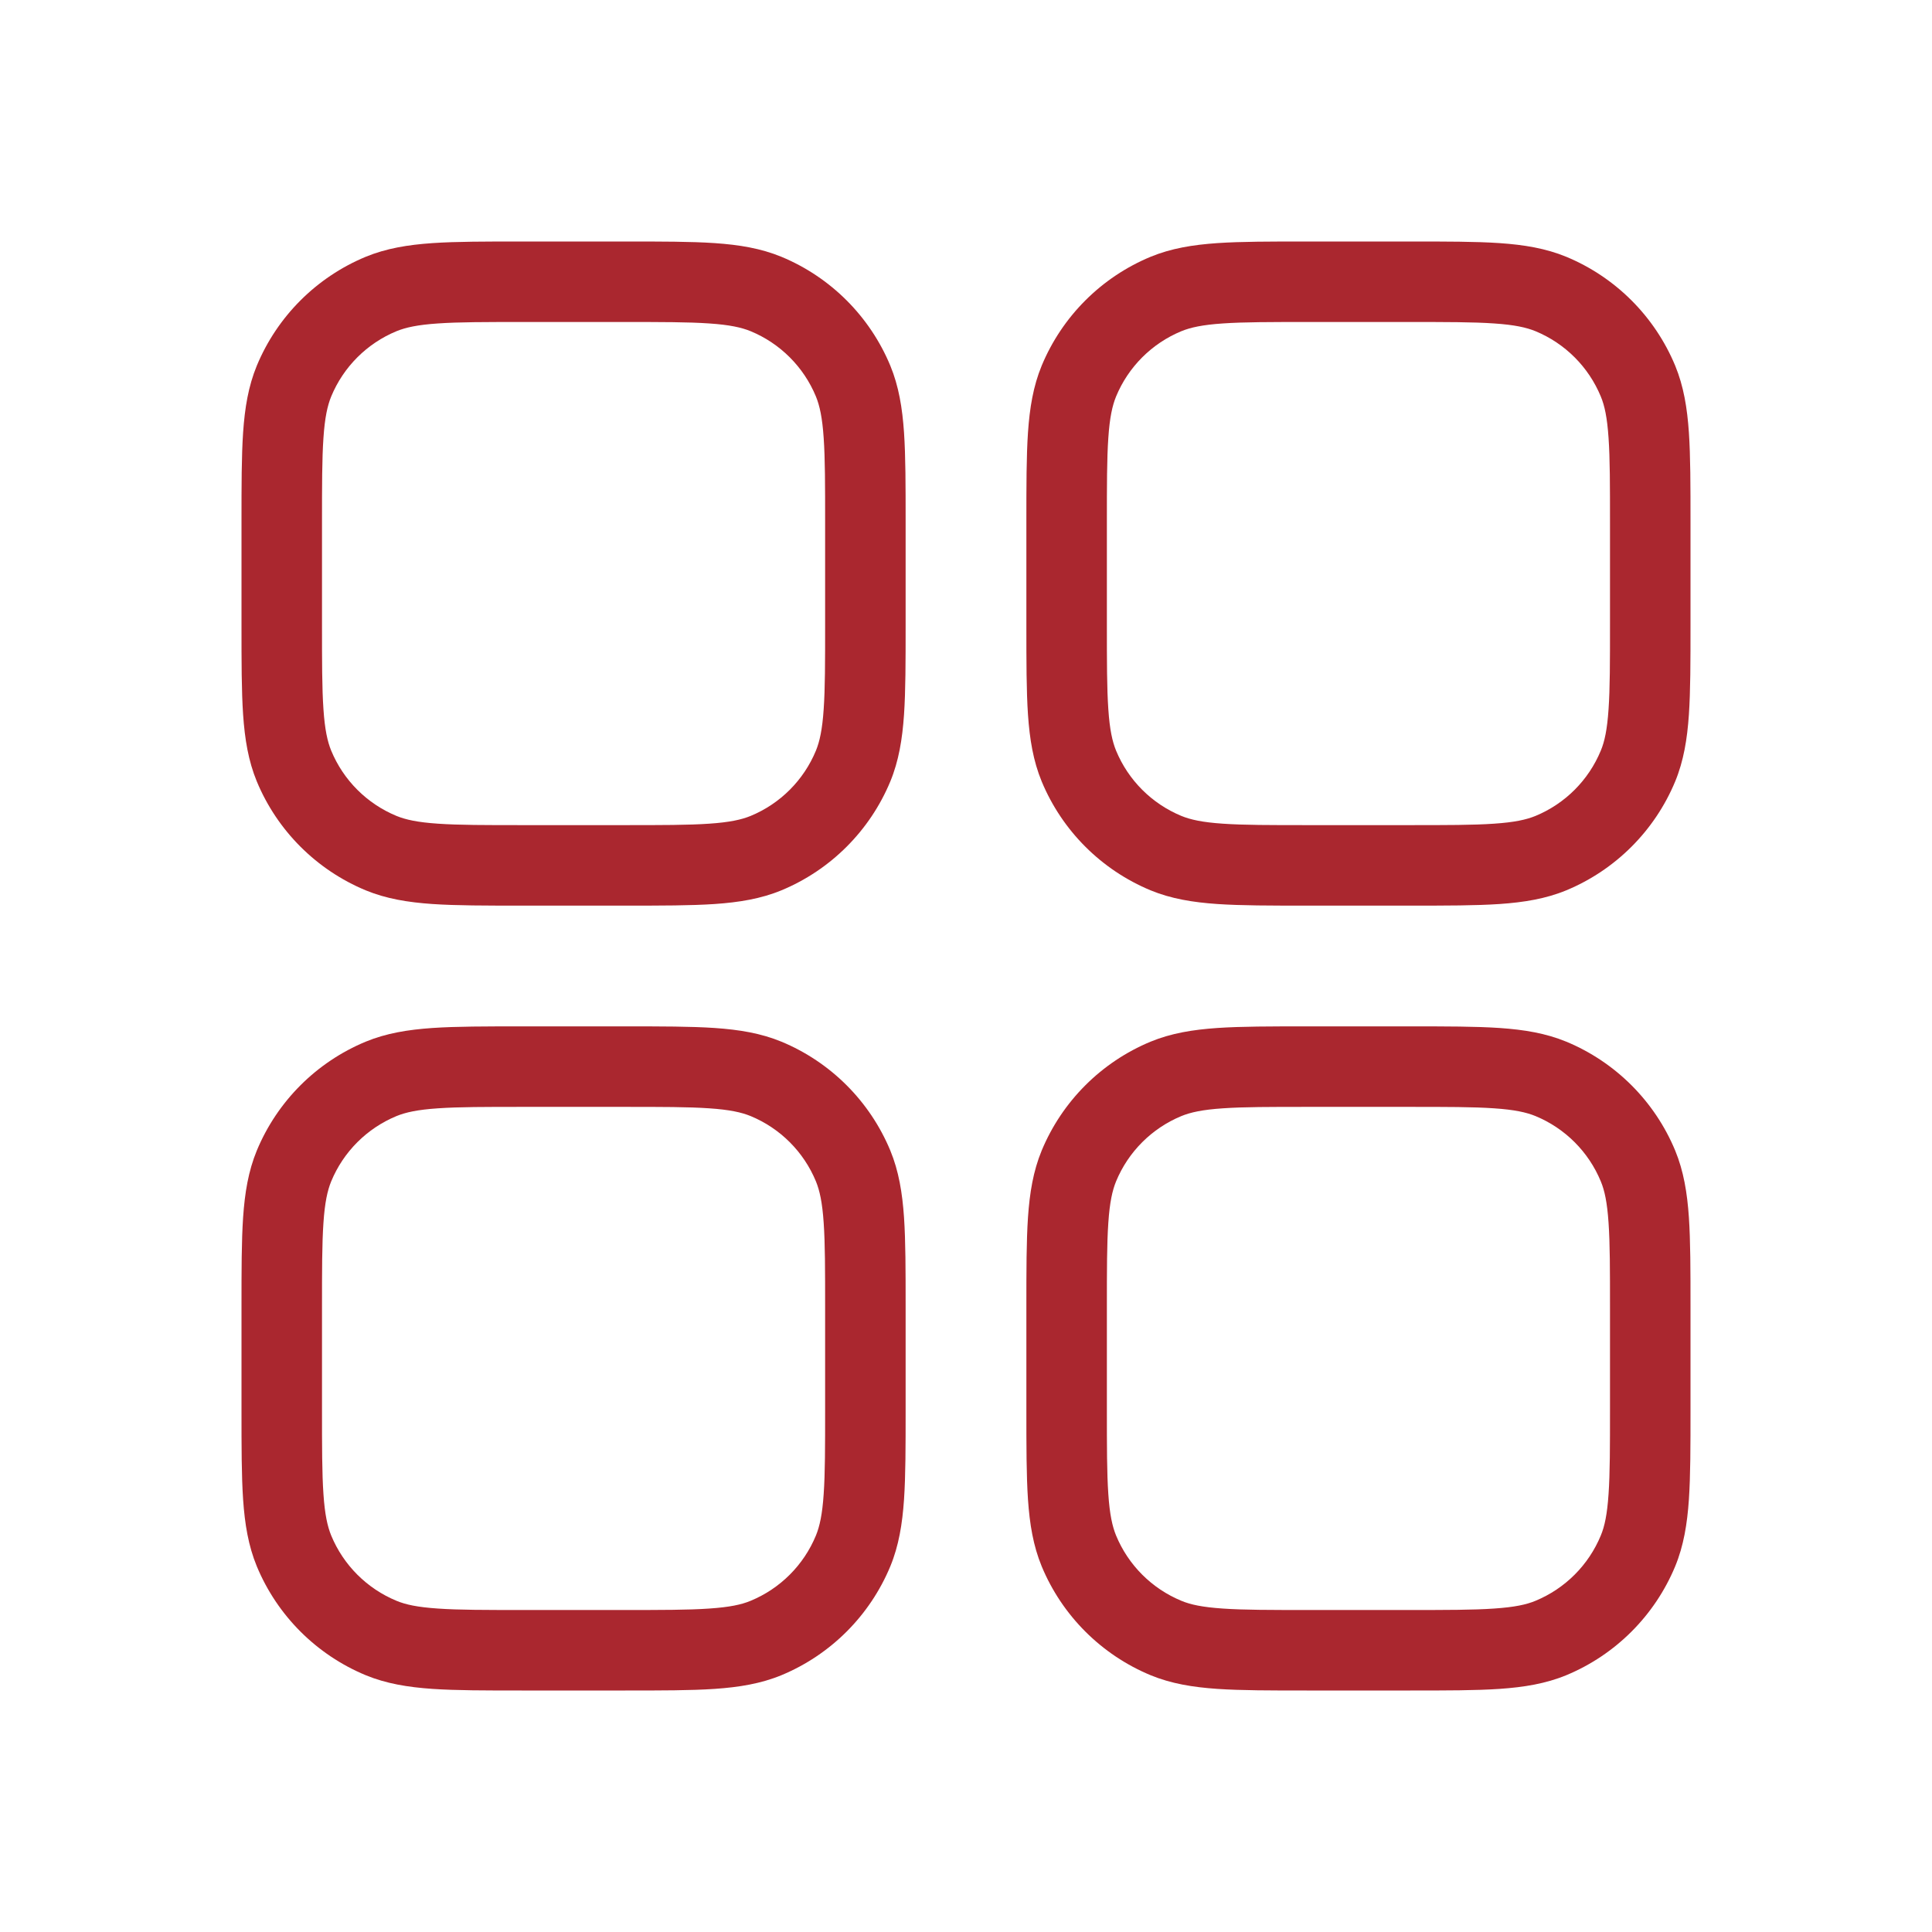 <svg width="24" height="24" viewBox="0 0 24 24" fill="none" xmlns="http://www.w3.org/2000/svg">
<path fill-rule="evenodd" clip-rule="evenodd" d="M6.482 3H7.768C8.219 3 8.582 3 8.878 3.02C9.183 3.041 9.452 3.085 9.707 3.19C10.319 3.444 10.806 3.931 11.06 4.543C11.165 4.798 11.209 5.067 11.23 5.372C11.25 5.668 11.25 6.031 11.25 6.482V7.768C11.25 8.219 11.25 8.582 11.23 8.878C11.209 9.183 11.165 9.452 11.06 9.707C10.806 10.319 10.319 10.806 9.707 11.06C9.452 11.165 9.183 11.209 8.878 11.23C8.582 11.25 8.219 11.25 7.768 11.25H6.482C6.031 11.25 5.668 11.25 5.372 11.23C5.067 11.209 4.798 11.165 4.543 11.06C3.931 10.806 3.444 10.319 3.19 9.707C3.085 9.452 3.041 9.183 3.02 8.878C3 8.582 3 8.219 3 7.768V6.482C3 6.031 3 5.668 3.02 5.372C3.041 5.067 3.085 4.798 3.19 4.543C3.444 3.931 3.931 3.444 4.543 3.19C4.798 3.085 5.067 3.041 5.372 3.02C5.668 3 6.031 3 6.482 3ZM5.44 4.018C5.186 4.035 5.039 4.068 4.926 4.114C4.558 4.266 4.266 4.558 4.114 4.926C4.068 5.039 4.035 5.186 4.018 5.44C4 5.698 4 6.027 4 6.5V7.75C4 8.223 4 8.552 4.018 8.81C4.035 9.064 4.068 9.211 4.114 9.324C4.266 9.692 4.558 9.984 4.926 10.136C5.039 10.182 5.186 10.215 5.44 10.232C5.698 10.25 6.027 10.25 6.5 10.25H7.75C8.223 10.25 8.552 10.25 8.81 10.232C9.064 10.215 9.211 10.182 9.324 10.136C9.692 9.984 9.984 9.692 10.136 9.324C10.182 9.211 10.215 9.064 10.232 8.81C10.25 8.552 10.25 8.223 10.25 7.75V6.5C10.25 6.027 10.25 5.698 10.232 5.44C10.215 5.186 10.182 5.039 10.136 4.926C9.984 4.558 9.692 4.266 9.324 4.114C9.211 4.068 9.064 4.035 8.81 4.018C8.552 4 8.223 4 7.75 4H6.5C6.027 4 5.698 4 5.44 4.018ZM6.482 12.75H7.768C8.219 12.75 8.582 12.75 8.878 12.77C9.183 12.791 9.452 12.835 9.707 12.94C10.319 13.194 10.806 13.681 11.06 14.293C11.165 14.548 11.209 14.817 11.23 15.122C11.25 15.418 11.25 15.781 11.25 16.232V17.518C11.25 17.969 11.25 18.332 11.23 18.628C11.209 18.933 11.165 19.202 11.06 19.457C10.806 20.069 10.319 20.556 9.707 20.81C9.452 20.915 9.183 20.959 8.878 20.98C8.582 21 8.219 21 7.768 21H6.482C6.031 21 5.668 21 5.372 20.98C5.067 20.959 4.798 20.915 4.543 20.81C3.931 20.556 3.444 20.069 3.19 19.457C3.085 19.202 3.041 18.933 3.02 18.628C3 18.332 3 17.969 3 17.518V16.232C3 15.781 3 15.418 3.02 15.122C3.041 14.817 3.085 14.548 3.19 14.293C3.444 13.681 3.931 13.194 4.543 12.94C4.798 12.835 5.067 12.791 5.372 12.77C5.668 12.75 6.031 12.75 6.482 12.75ZM5.44 13.768C5.186 13.785 5.039 13.818 4.926 13.864C4.558 14.016 4.266 14.308 4.114 14.676C4.068 14.789 4.035 14.936 4.018 15.19C4 15.448 4 15.777 4 16.25V17.5C4 17.973 4 18.302 4.018 18.56C4.035 18.814 4.068 18.961 4.114 19.074C4.266 19.442 4.558 19.734 4.926 19.886C5.039 19.933 5.186 19.965 5.44 19.982C5.698 20 6.027 20 6.5 20H7.75C8.223 20 8.552 20 8.81 19.982C9.064 19.965 9.211 19.933 9.324 19.886C9.692 19.734 9.984 19.442 10.136 19.074C10.182 18.961 10.215 18.814 10.232 18.56C10.25 18.302 10.25 17.973 10.25 17.5V16.25C10.25 15.777 10.25 15.448 10.232 15.19C10.215 14.936 10.182 14.789 10.136 14.676C9.984 14.308 9.692 14.016 9.324 13.864C9.211 13.818 9.064 13.785 8.81 13.768C8.552 13.75 8.223 13.75 7.75 13.75H6.5C6.027 13.75 5.698 13.75 5.44 13.768ZM16.232 3H17.518C17.969 3 18.332 3 18.628 3.02C18.933 3.041 19.202 3.085 19.457 3.19C20.069 3.444 20.556 3.931 20.81 4.543C20.915 4.798 20.959 5.067 20.98 5.372C21 5.668 21 6.031 21 6.482V7.768C21 8.219 21 8.582 20.98 8.878C20.959 9.183 20.915 9.452 20.81 9.707C20.556 10.319 20.069 10.806 19.457 11.06C19.202 11.165 18.933 11.209 18.628 11.23C18.332 11.25 17.969 11.25 17.518 11.25H16.232C15.781 11.25 15.418 11.25 15.122 11.23C14.817 11.209 14.548 11.165 14.293 11.06C13.681 10.806 13.194 10.319 12.94 9.707C12.835 9.452 12.791 9.183 12.77 8.878C12.75 8.582 12.75 8.219 12.75 7.768V6.482C12.75 6.031 12.75 5.668 12.77 5.372C12.791 5.067 12.835 4.798 12.94 4.543C13.194 3.931 13.681 3.444 14.293 3.19C14.548 3.085 14.817 3.041 15.122 3.02C15.418 3 15.781 3 16.232 3ZM15.19 4.018C14.936 4.035 14.789 4.068 14.676 4.114C14.308 4.266 14.016 4.558 13.864 4.926C13.818 5.039 13.785 5.186 13.768 5.44C13.75 5.698 13.75 6.027 13.75 6.5V7.75C13.75 8.223 13.75 8.552 13.768 8.81C13.785 9.064 13.818 9.211 13.864 9.324C14.016 9.692 14.308 9.984 14.676 10.136C14.789 10.182 14.936 10.215 15.19 10.232C15.448 10.25 15.777 10.25 16.25 10.25H17.5C17.973 10.25 18.302 10.25 18.56 10.232C18.814 10.215 18.961 10.182 19.074 10.136C19.442 9.984 19.734 9.692 19.886 9.324C19.933 9.211 19.965 9.064 19.982 8.81C20 8.552 20 8.223 20 7.75V6.5C20 6.027 20 5.698 19.982 5.44C19.965 5.186 19.933 5.039 19.886 4.926C19.734 4.558 19.442 4.266 19.074 4.114C18.961 4.068 18.814 4.035 18.56 4.018C18.302 4 17.973 4 17.5 4H16.25C15.777 4 15.448 4 15.19 4.018ZM16.232 12.75H17.518C17.969 12.75 18.332 12.75 18.628 12.77C18.933 12.791 19.202 12.835 19.457 12.94C20.069 13.194 20.556 13.681 20.81 14.293C20.915 14.548 20.959 14.817 20.98 15.122C21 15.418 21 15.781 21 16.232V17.518C21 17.969 21 18.332 20.98 18.628C20.959 18.933 20.915 19.202 20.81 19.457C20.556 20.069 20.069 20.556 19.457 20.81C19.202 20.915 18.933 20.959 18.628 20.98C18.332 21 17.969 21 17.518 21H16.232C15.781 21 15.418 21 15.122 20.98C14.817 20.959 14.548 20.915 14.293 20.81C13.681 20.556 13.194 20.069 12.94 19.457C12.835 19.202 12.791 18.933 12.77 18.628C12.75 18.332 12.75 17.969 12.75 17.518V16.232C12.75 15.781 12.75 15.418 12.77 15.122C12.791 14.817 12.835 14.548 12.94 14.293C13.194 13.681 13.681 13.194 14.293 12.94C14.548 12.835 14.817 12.791 15.122 12.77C15.418 12.75 15.781 12.75 16.232 12.75ZM15.19 13.768C14.936 13.785 14.789 13.818 14.676 13.864C14.308 14.016 14.016 14.308 13.864 14.676C13.818 14.789 13.785 14.936 13.768 15.19C13.75 15.448 13.75 15.777 13.75 16.25V17.5C13.75 17.973 13.75 18.302 13.768 18.56C13.785 18.814 13.818 18.961 13.864 19.074C14.016 19.442 14.308 19.734 14.676 19.886C14.789 19.933 14.936 19.965 15.19 19.982C15.448 20 15.777 20 16.25 20H17.5C17.973 20 18.302 20 18.56 19.982C18.814 19.965 18.961 19.933 19.074 19.886C19.442 19.734 19.734 19.442 19.886 19.074C19.933 18.961 19.965 18.814 19.982 18.56C20 18.302 20 17.973 20 17.5V16.25C20 15.777 20 15.448 19.982 15.19C19.965 14.936 19.933 14.789 19.886 14.676C19.734 14.308 19.442 14.016 19.074 13.864C18.961 13.818 18.814 13.785 18.56 13.768C18.302 13.75 17.973 13.75 17.5 13.75H16.25C15.777 13.75 15.448 13.75 15.19 13.768Z" fill="#AA272F"/>
</svg>
